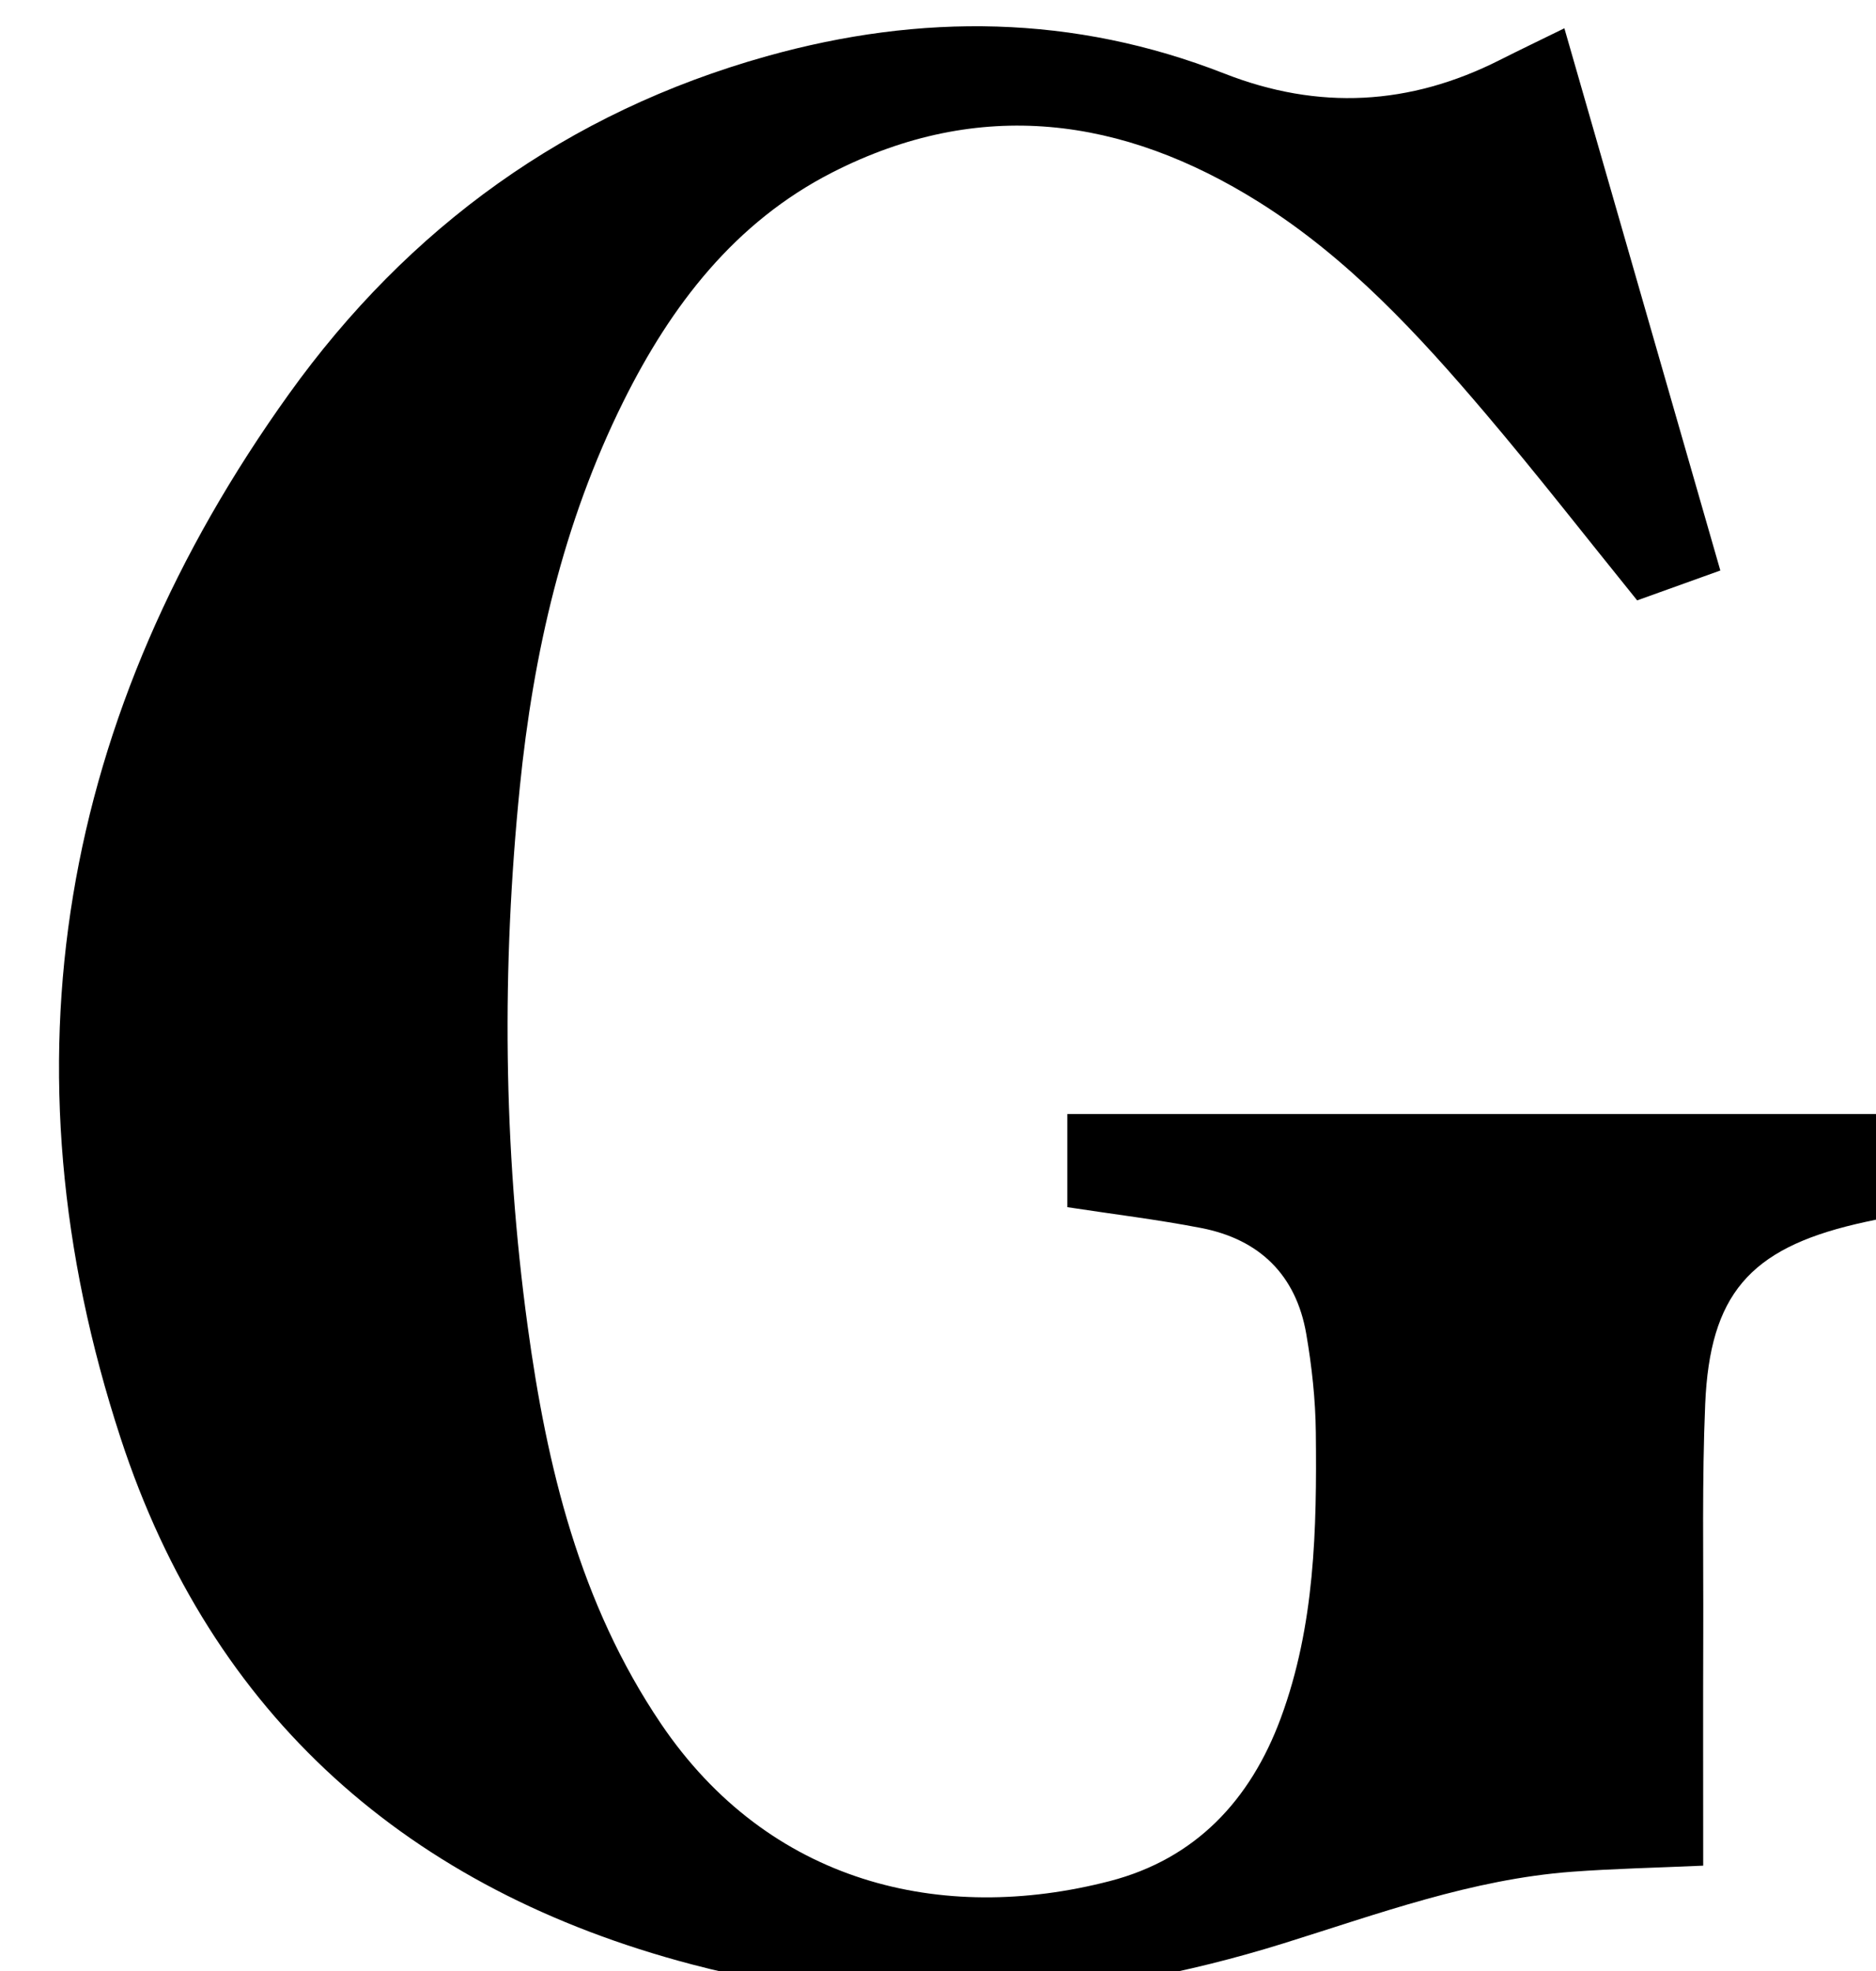 <?xml version="1.0" encoding="iso-8859-1"?>
<!-- Generator: Adobe Illustrator 25.2.1, SVG Export Plug-In . SVG Version: 6.00 Build 0)  -->
<svg version="1.1" xmlns="http://www.w3.org/2000/svg" xmlns:xlink="http://www.w3.org/1999/xlink" x="0px" y="0px"
	 viewBox="0 0 216.885 227.911" style="enable-background:new 0 0 216.885 227.911;" xml:space="preserve">
<g>
	<path d="M196.907,215.722c-5.545,0.249-10.361,0.346-15.158,0.704c-11.574,0.862-22.407,4.867-33.346,8.277
		c-22.621,7.052-45.389,8.498-68.424,2.436c-32.728-8.612-55.509-28.696-66.025-60.828c-14.168-43.288-6.997-83.867,19.471-120.78
		C47.216,26.298,65.579,12.964,88.621,6.507c17.863-5.006,35.548-4.814,52.913,1.993c10.923,4.282,21.45,3.693,31.834-1.549
		c2.36-1.191,4.744-2.333,7.49-3.68c6.009,20.894,11.965,41.602,18.031,62.695c-3.436,1.234-6.497,2.334-9.616,3.455
		c-6.003-7.423-11.613-14.637-17.521-21.599c-7.775-9.161-15.936-18.01-26.212-24.458c-15.764-9.892-32.296-12.11-49.305-3.432
		C84.962,25.683,77.586,35.319,72.067,46.43c-6.974,14.04-10.41,29.101-11.97,44.577c-2.096,20.79-1.924,41.598,0.902,62.322
		c2.218,16.267,6.017,32.064,15.397,45.955c12.486,18.49,32.456,23.262,51.898,18.225c9.894-2.563,16.265-9.331,19.784-18.864
		c3.945-10.688,4.163-21.84,4.045-33.007c-0.04-3.805-0.46-7.644-1.106-11.398c-1.174-6.815-5.405-10.939-12.143-12.247
		c-5.033-0.977-10.136-1.592-15.478-2.41c0-3.448,0-6.886,0-10.771c33.367,0,66.723,0,100.312,0c0,3.61,0,7.051,0,10.923
		c-3.043,0.593-6.116,1.089-9.139,1.801c-12.294,2.893-16.892,8.179-17.43,20.809c-0.375,8.818-0.197,17.66-0.226,26.491
		C196.884,197.637,196.907,206.439,196.907,215.722z"/>
</g>
</svg>
